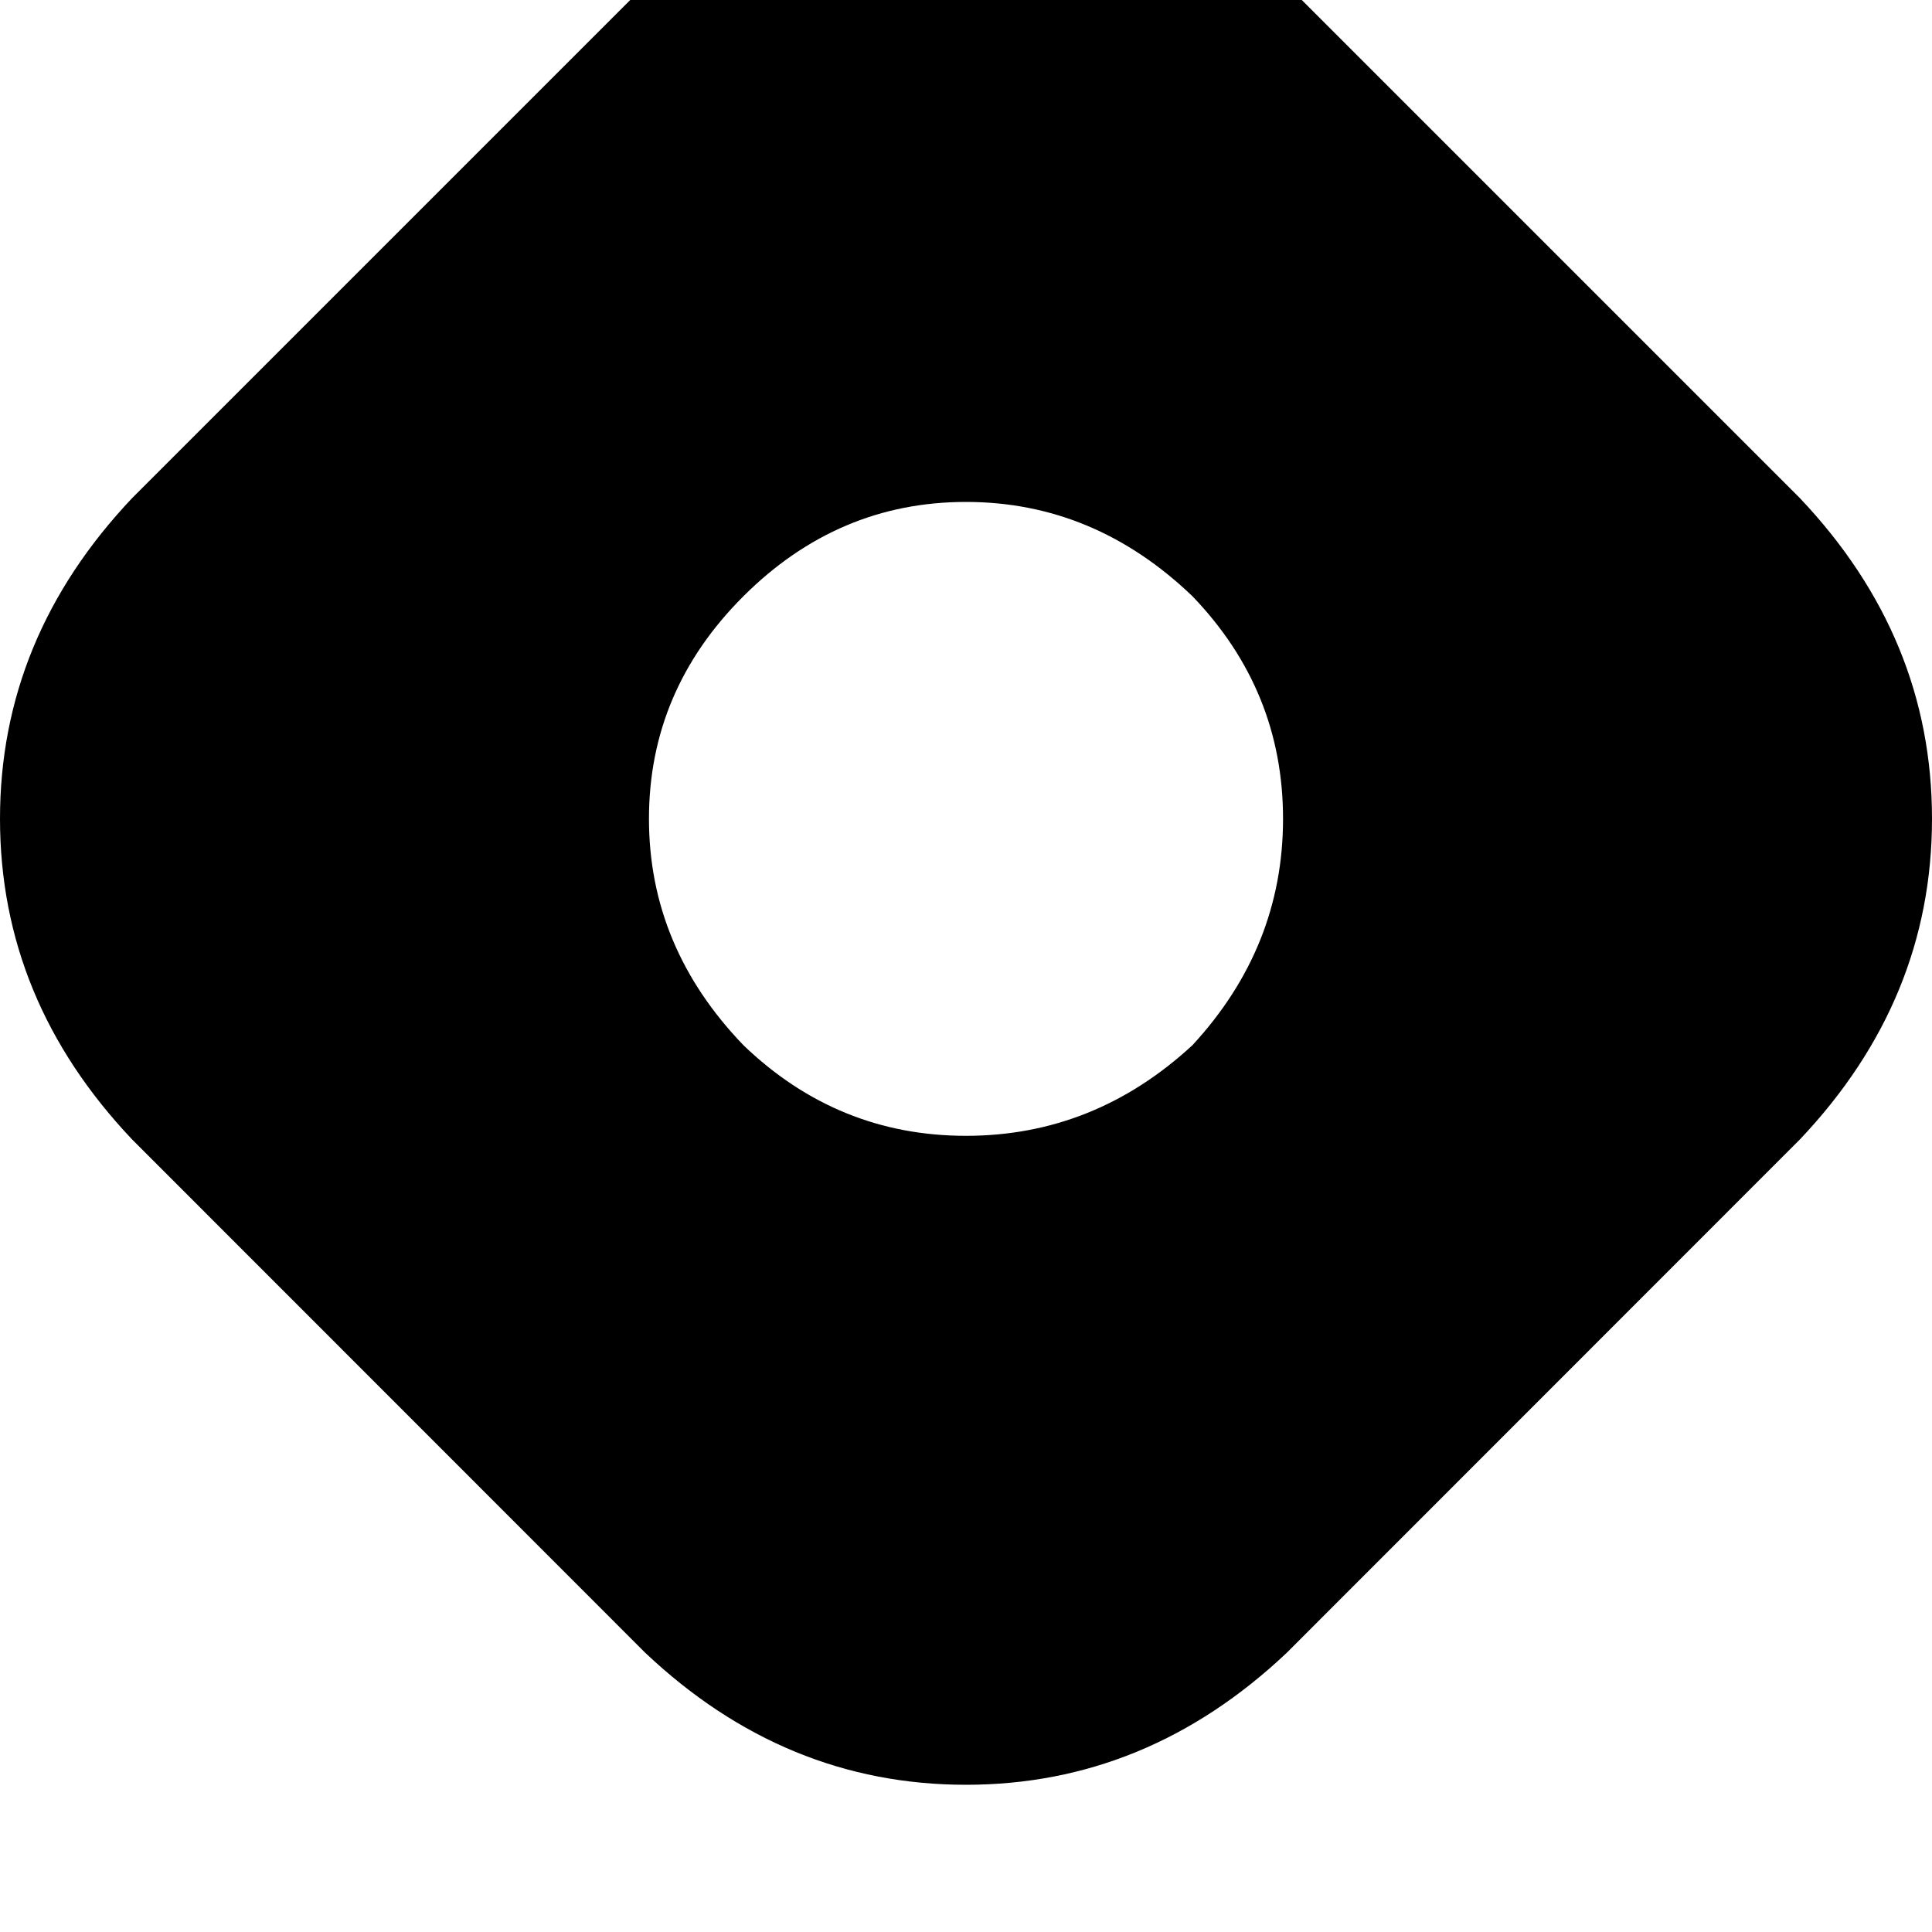 <svg height="1000" width="1000" xmlns="http://www.w3.org/2000/svg"><path d="M68.4 257.8Q0 330.1 0 423.8q0 93.8 68.4 166L334 855.5q72.3 68.3 166 68.3t166 -68.3L931.6 589.8q68.4 -72.2 68.4 -166t-68.4 -166L666 -7.8Q593.8 -76.2 500 -76.2T334 -7.8L68.4 257.8zM617.2 541Q566.4 587.9 500 587.9T384.8 541Q335.9 490.2 335.9 423.8t48.9 -115.2T500 259.8t117.2 48.8q46.9 48.8 46.9 115.2T617.2 541z"/></svg>